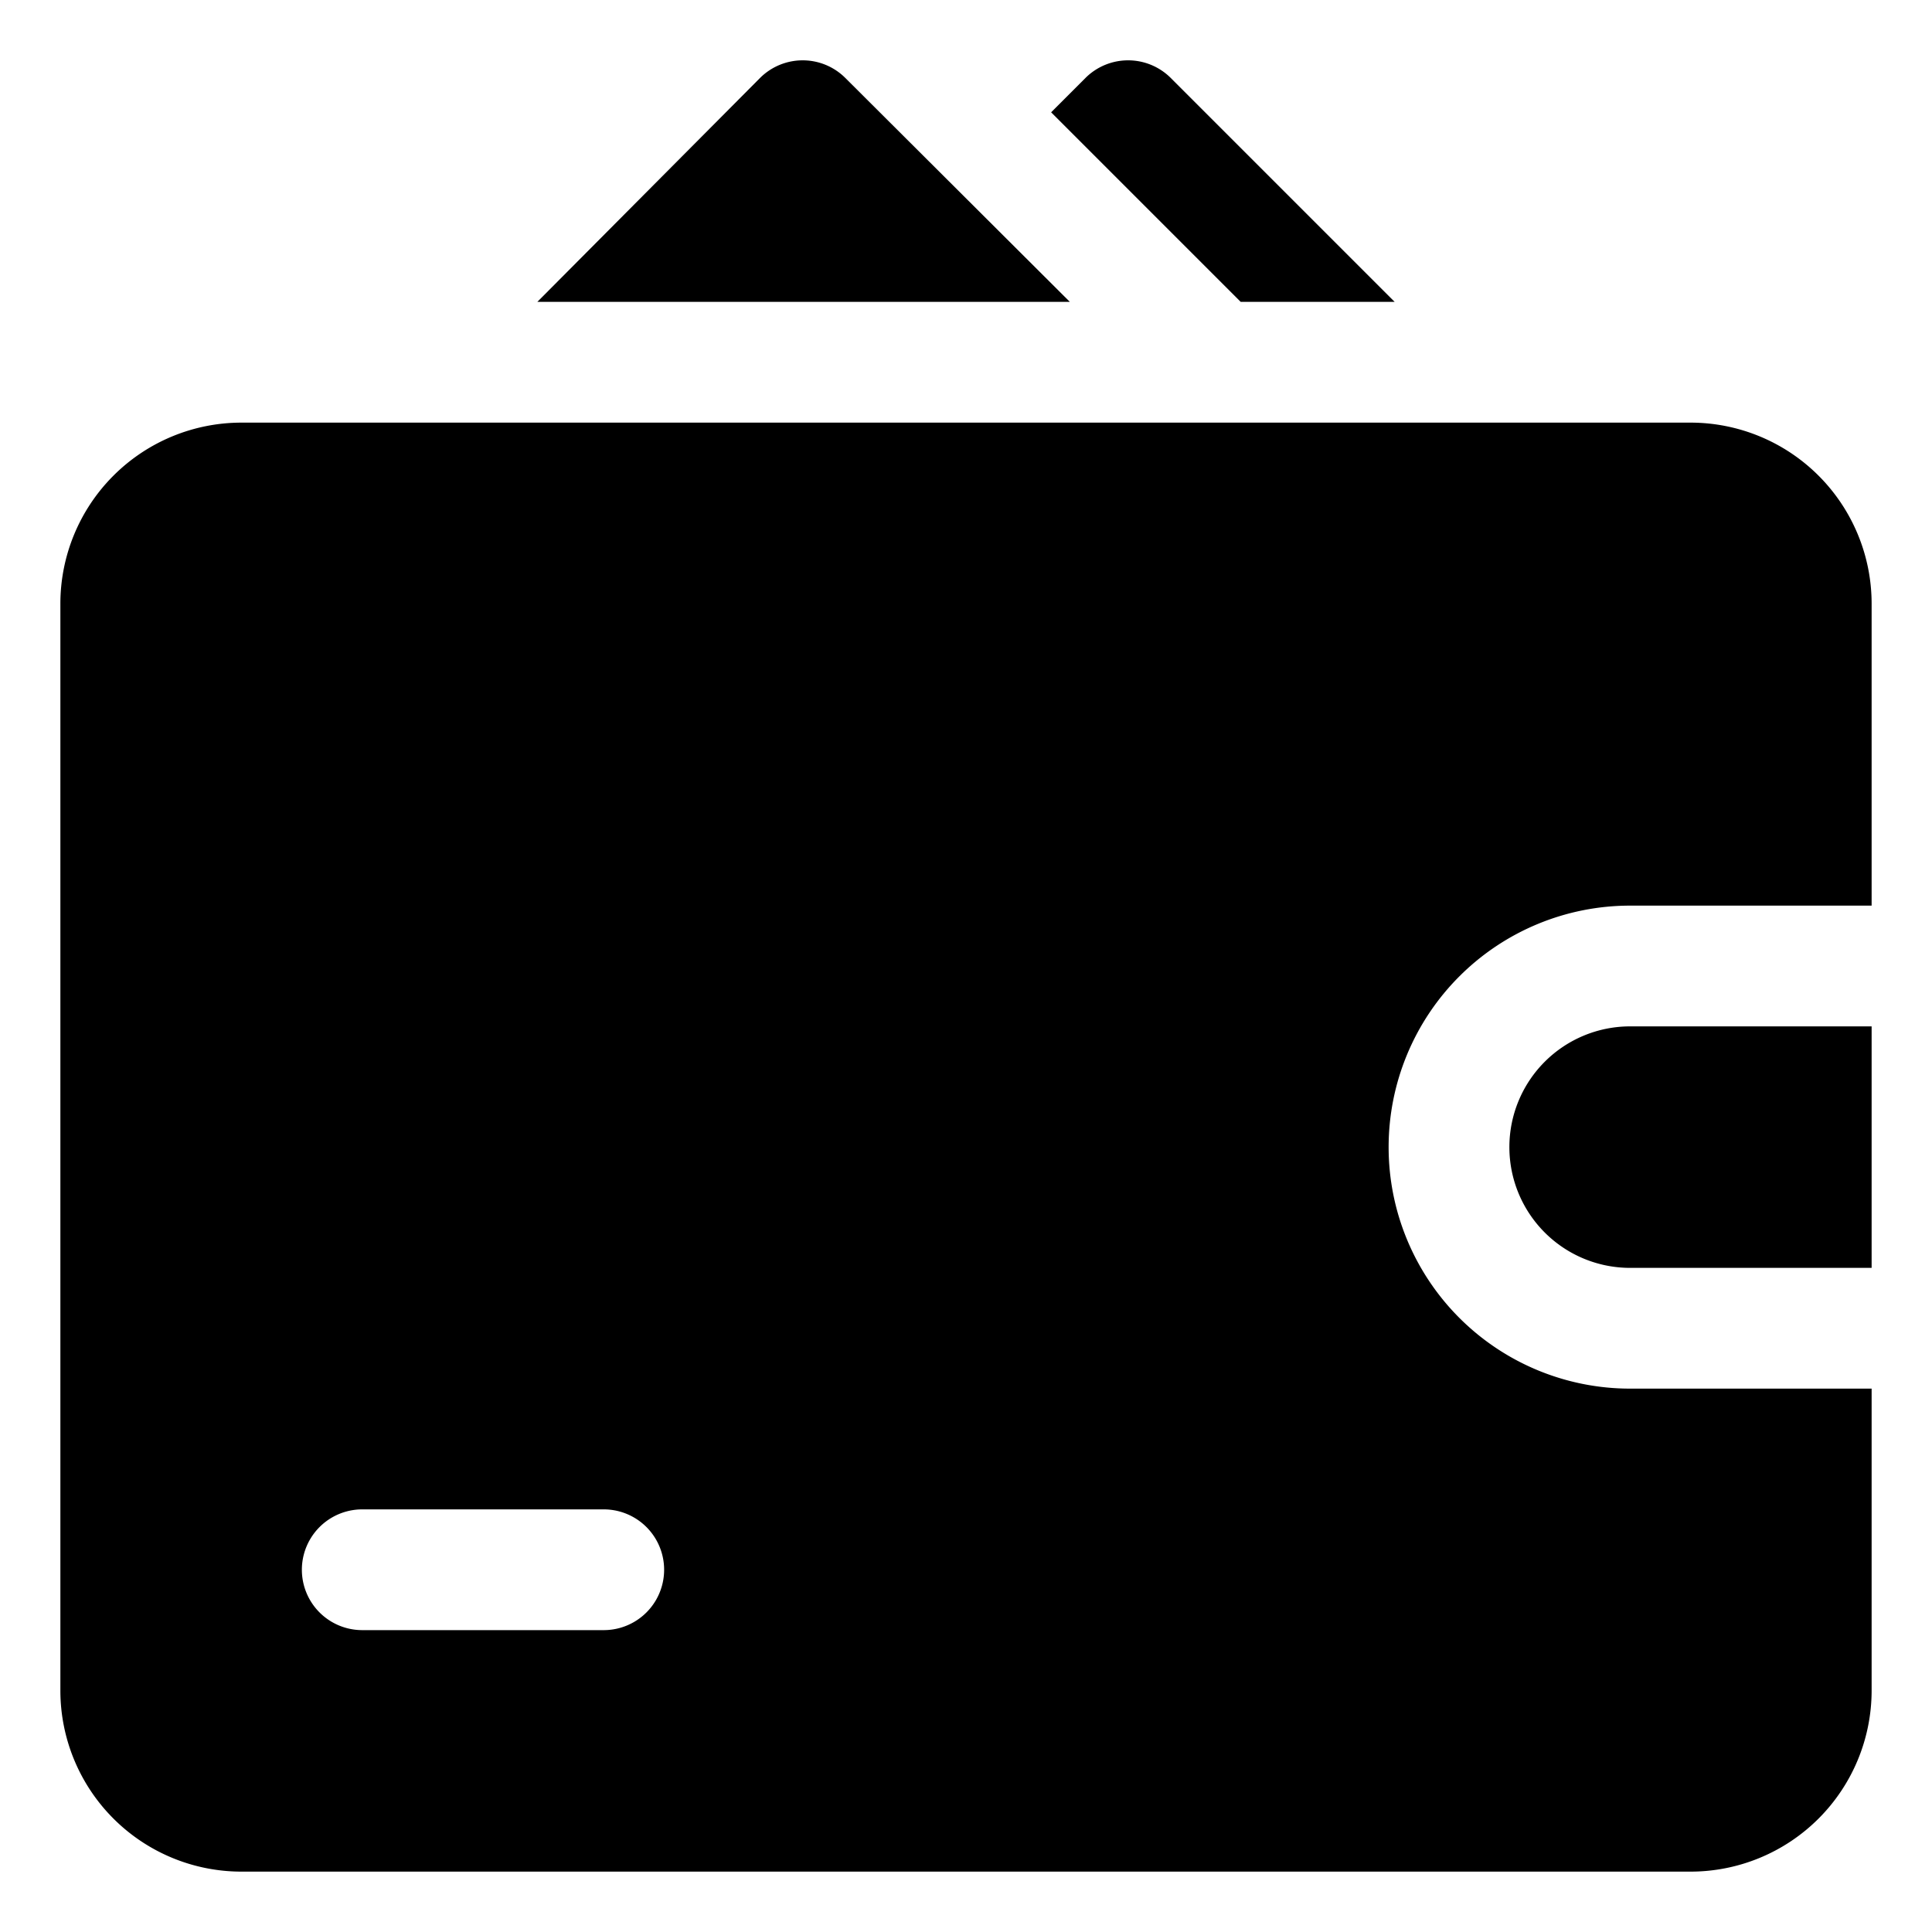 <svg xmlns="http://www.w3.org/2000/svg" viewBox="0 0 32 32" id="wallet"><path d="M28,7H4a3,3,0,0,0-3,3V28a3,3,0,0,0,3,3H28a3,3,0,0,0,3-3V23H27a4,4,0,0,1,0-8h4V10A3,3,0,0,0,28,7ZM10,27H6a1,1,0,0,1,0-2h4a1,1,0,0,1,0,2Z"></path><path d="M25 19a2 2 0 0 0 2 2h4V17H27A2 2 0 0 0 25 19zM14 1.29a1 1 0 0 0-1.41 0L8.9 5h8.82zM23.1 5L19.39 1.29a1 1 0 0 0-1.41 0l-.57.57L20.55 5z"></path></svg>